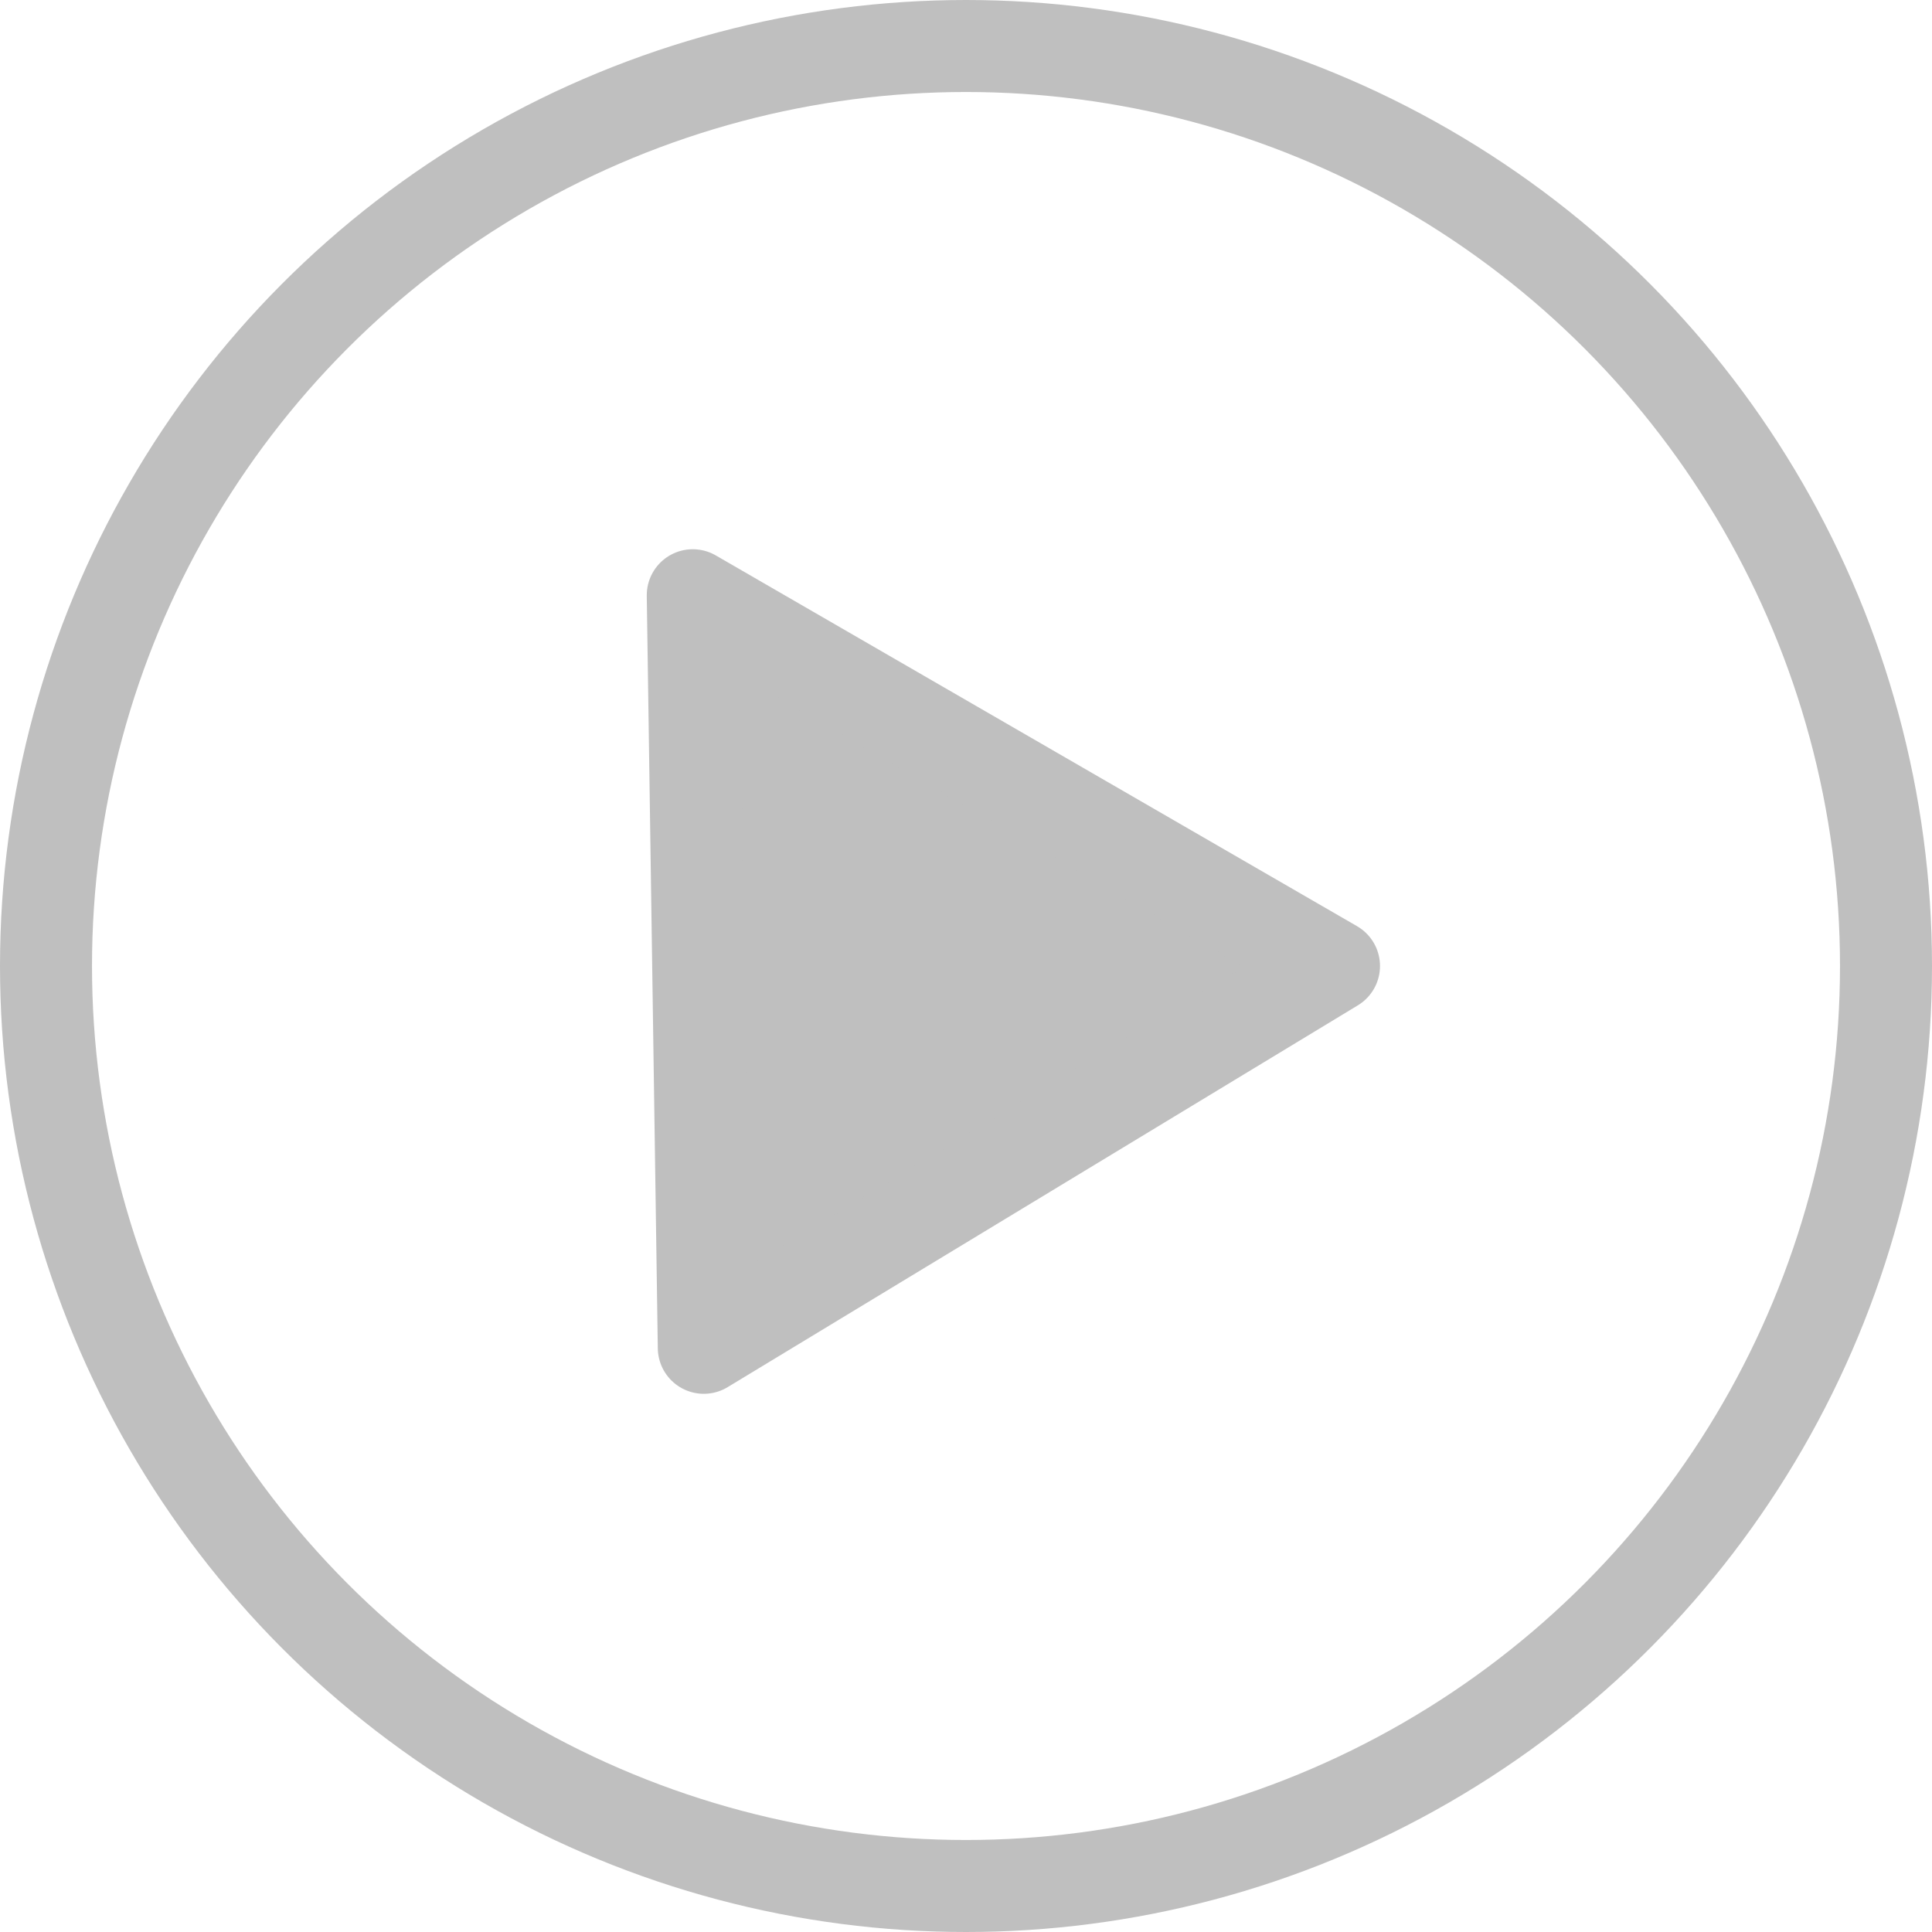 <?xml version="1.0" encoding="UTF-8"?>
<svg id="Layer_2" data-name="Layer 2" xmlns="http://www.w3.org/2000/svg" viewBox="0 0 21 21">
  <defs>
    <style>
      .cls-1 {
        fill: none;
      }

      .cls-1, .cls-2 {
        stroke: #bfbfbf;
        stroke-linejoin: round;
      }

      .cls-2 {
        fill: #bfbfbf;
      }
    </style>
  </defs>
  <polygon class="cls-2" points="7.65 14.65 7.59 10.56 7.53 6.47 14.5 10.5 7.65 14.65"/>
  <circle class="cls-1" cx="10.5" cy="10.5" r="10"/>
</svg>
